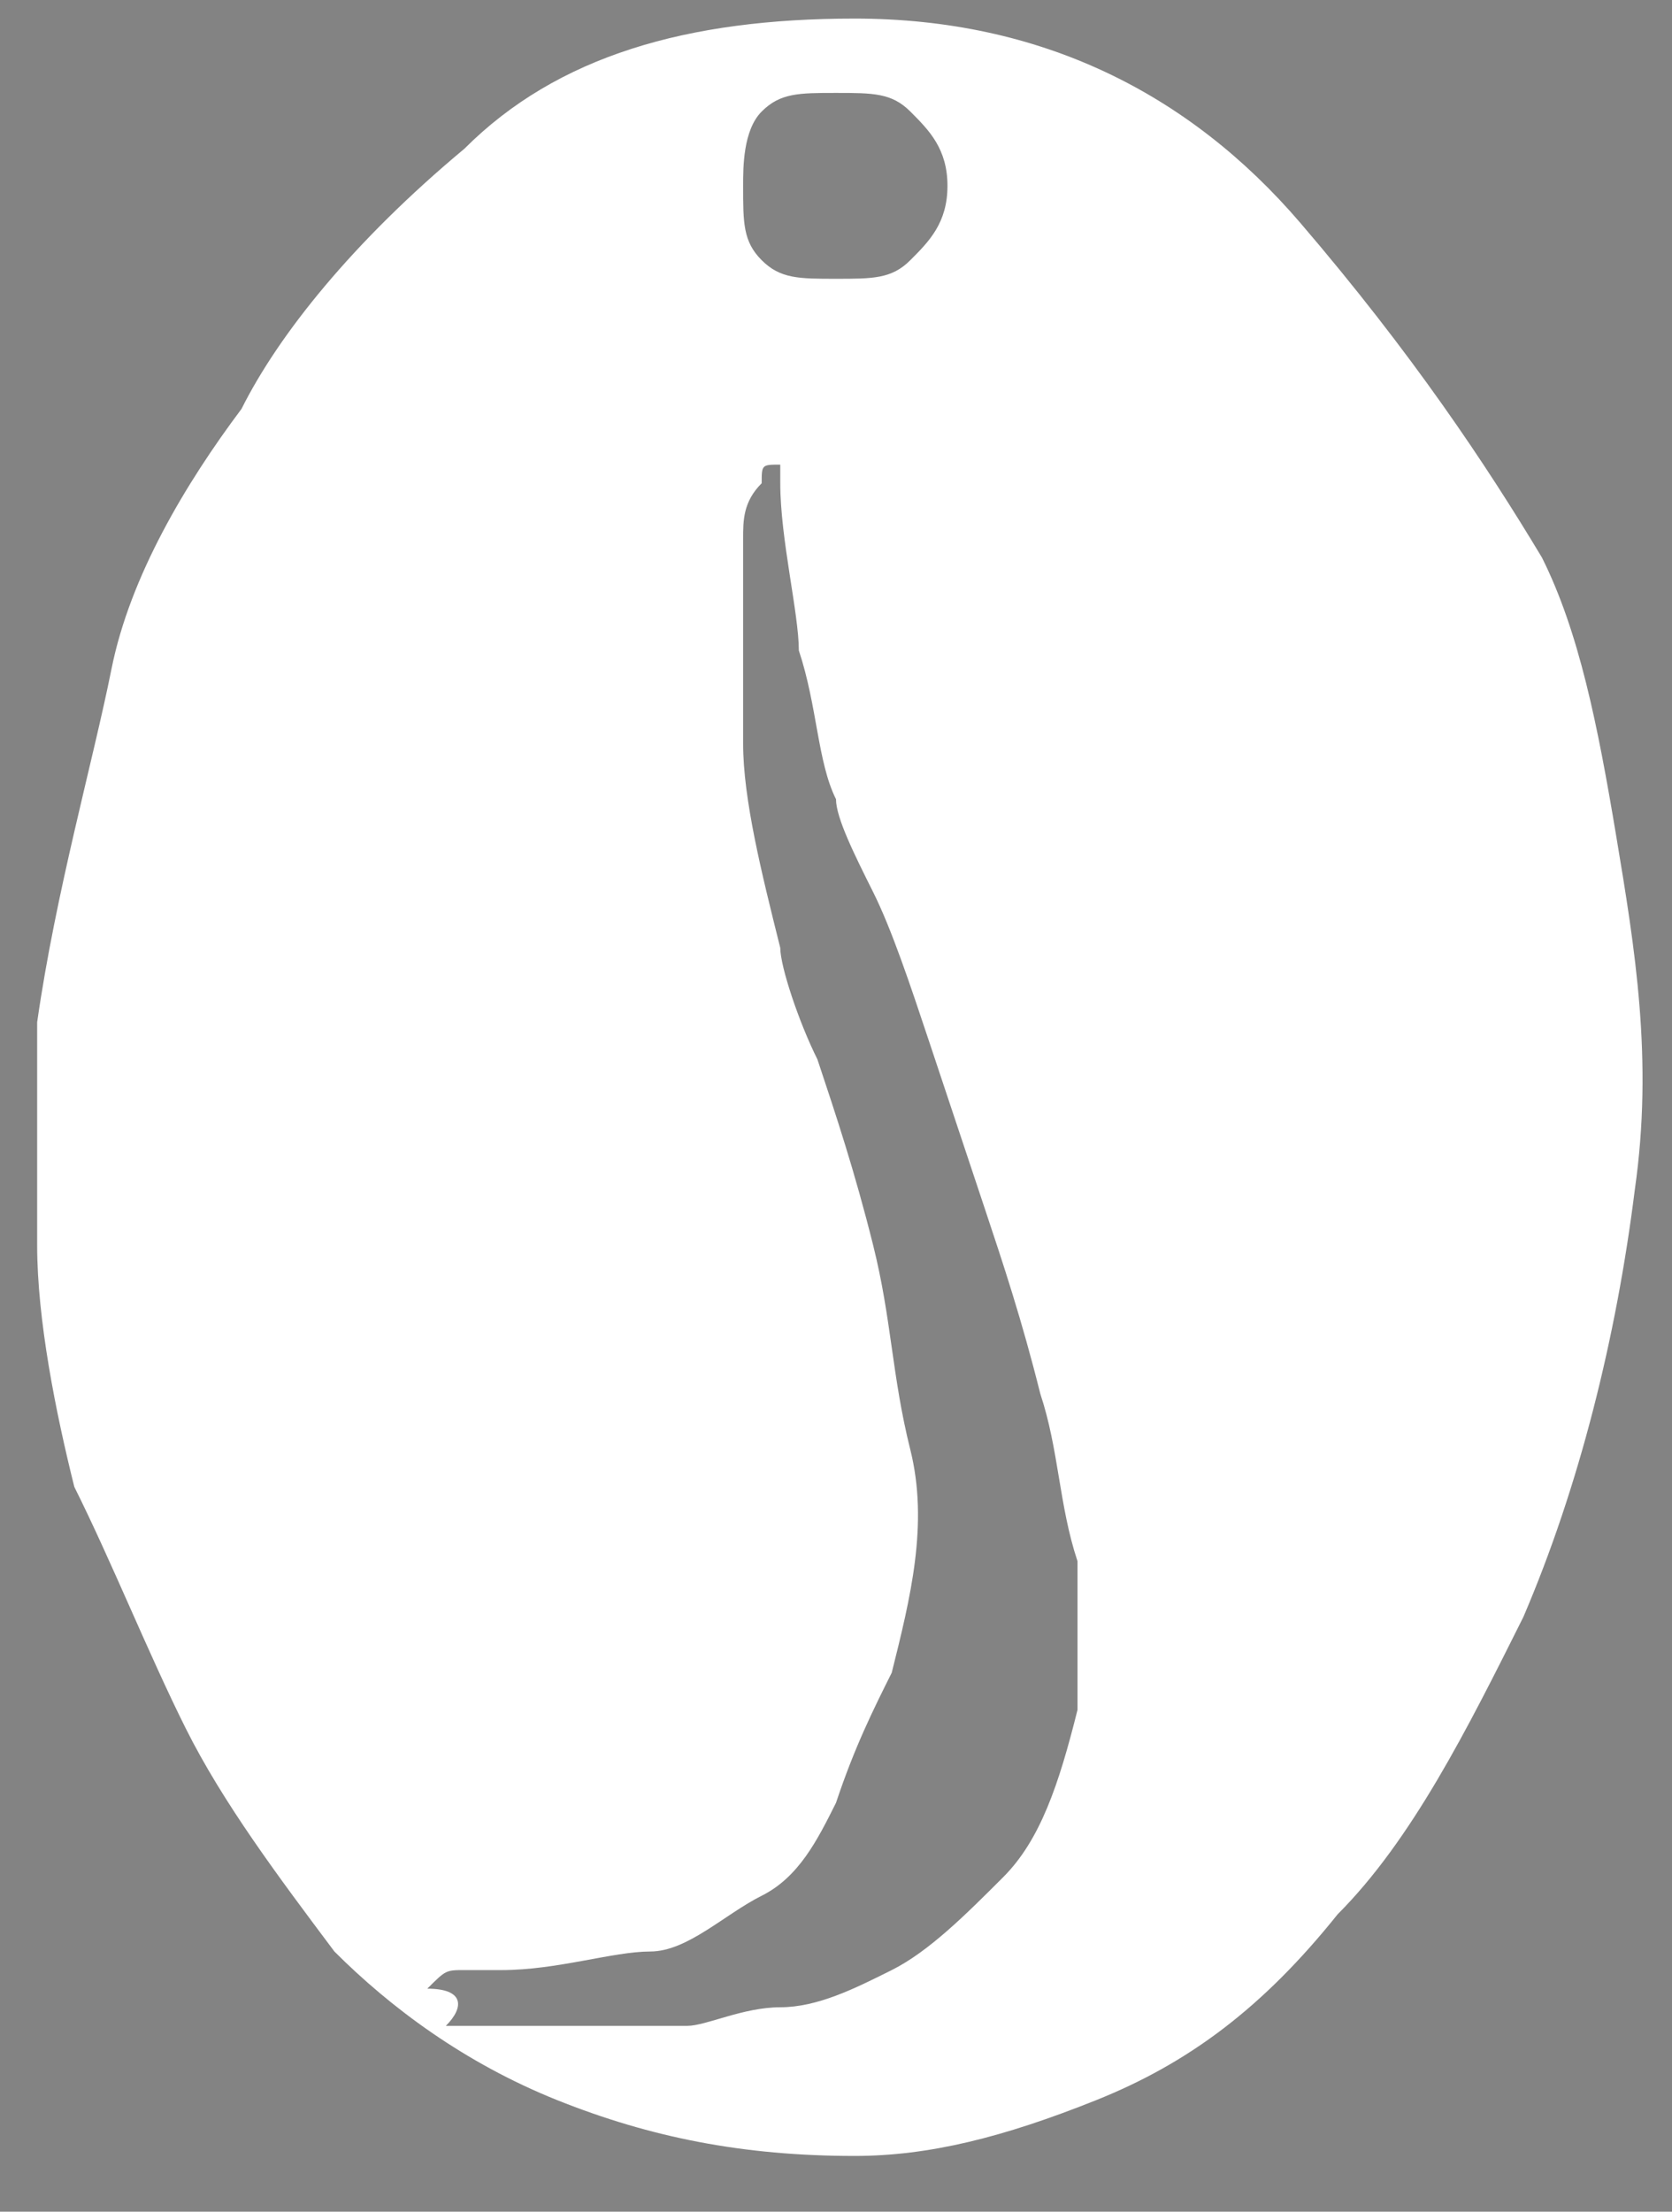 <?xml version="1.0" encoding="utf-8"?>
<!-- Generator: Adobe Illustrator 19.0.0, SVG Export Plug-In . SVG Version: 6.00 Build 0)  -->
<svg version="1.1" id="Layer_1" xmlns="http://www.w3.org/2000/svg" xmlns:xlink="http://www.w3.org/1999/xlink" x="0px" y="0px"
	 width="9px" height="11.9px" viewBox="-7 7.1 9 11.9" style="enable-background:new -7 7.1 9 11.9;" xml:space="preserve">
<style type="text/css">
	.st0{fill:#838383;}
</style>
<path id="XMLID_3_" class="st0" d="M2,7v12h-9V7C-7,7,2,7,2,7z M-2.4,18.7c0.4,0,0.8-0.1,1.3-0.3c0.5-0.2,0.9-0.5,1.3-1
	c0.4-0.4,0.7-1,1-1.6c0.3-0.7,0.5-1.5,0.6-2.3c0.1-0.7,0-1.3-0.1-1.9c-0.1-0.6-0.2-1.1-0.4-1.5C1,9.6,0.6,9,0,8.3s-1.4-1.1-2.4-1.1
	c-0.9,0-1.6,0.2-2.1,0.7c-0.6,0.5-1,1-1.2,1.4c-0.3,0.4-0.6,0.9-0.7,1.4s-0.3,1.2-0.4,1.9c0,0.3,0,0.7,0,1.2c0,0.4,0.1,0.9,0.2,1.3
	c0.2,0.4,0.4,0.9,0.6,1.3c0.2,0.4,0.5,0.8,0.8,1.2c0.3,0.3,0.7,0.6,1.2,0.8C-3.5,18.6-3,18.7-2.4,18.7z M-4.7,17.8
	C-4.7,17.7-4.7,17.7-4.7,17.8c0.1-0.1,0.1-0.1,0.2-0.1h0.2c0.3,0,0.6-0.1,0.8-0.1s0.4-0.2,0.6-0.3s0.3-0.3,0.4-0.5
	c0.1-0.3,0.2-0.5,0.3-0.7c0.1-0.4,0.2-0.8,0.1-1.2s-0.1-0.7-0.2-1.1c-0.1-0.4-0.2-0.7-0.3-1c-0.1-0.2-0.2-0.5-0.2-0.6
	C-2.9,11.8-3,11.4-3,11.1s0-0.5,0-0.7s0-0.3,0-0.4c0-0.1,0-0.2,0.1-0.3c0-0.1,0-0.1,0.1-0.1v0.1c0,0.3,0.1,0.7,0.1,0.9
	c0.1,0.3,0.1,0.6,0.2,0.8c0,0.1,0.1,0.3,0.2,0.5s0.2,0.5,0.3,0.8c0.1,0.3,0.2,0.6,0.3,0.9c0.1,0.3,0.2,0.6,0.3,1
	c0.1,0.3,0.1,0.6,0.2,0.9c0,0.3,0,0.6,0,0.8c-0.1,0.4-0.2,0.7-0.4,0.9c-0.2,0.2-0.4,0.4-0.6,0.5s-0.4,0.2-0.6,0.2
	C-3,17.9-3.2,18-3.3,18s-0.2,0-0.3,0s-0.2,0-0.3,0s-0.2,0-0.3,0c-0.1,0-0.1,0-0.2,0h-0.2C-4.5,17.9-4.5,17.8-4.7,17.8
	C-4.6,17.8-4.7,17.8-4.7,17.8z M-3,8.1c0,0.2,0,0.3,0.1,0.4c0.1,0.1,0.2,0.1,0.4,0.1s0.3,0,0.4-0.1C-2,8.4-1.9,8.3-1.9,8.1
	S-2,7.8-2.1,7.7s-0.2-0.1-0.4-0.1s-0.3,0-0.4,0.1S-3,8-3,8.1z"/>
</svg>

